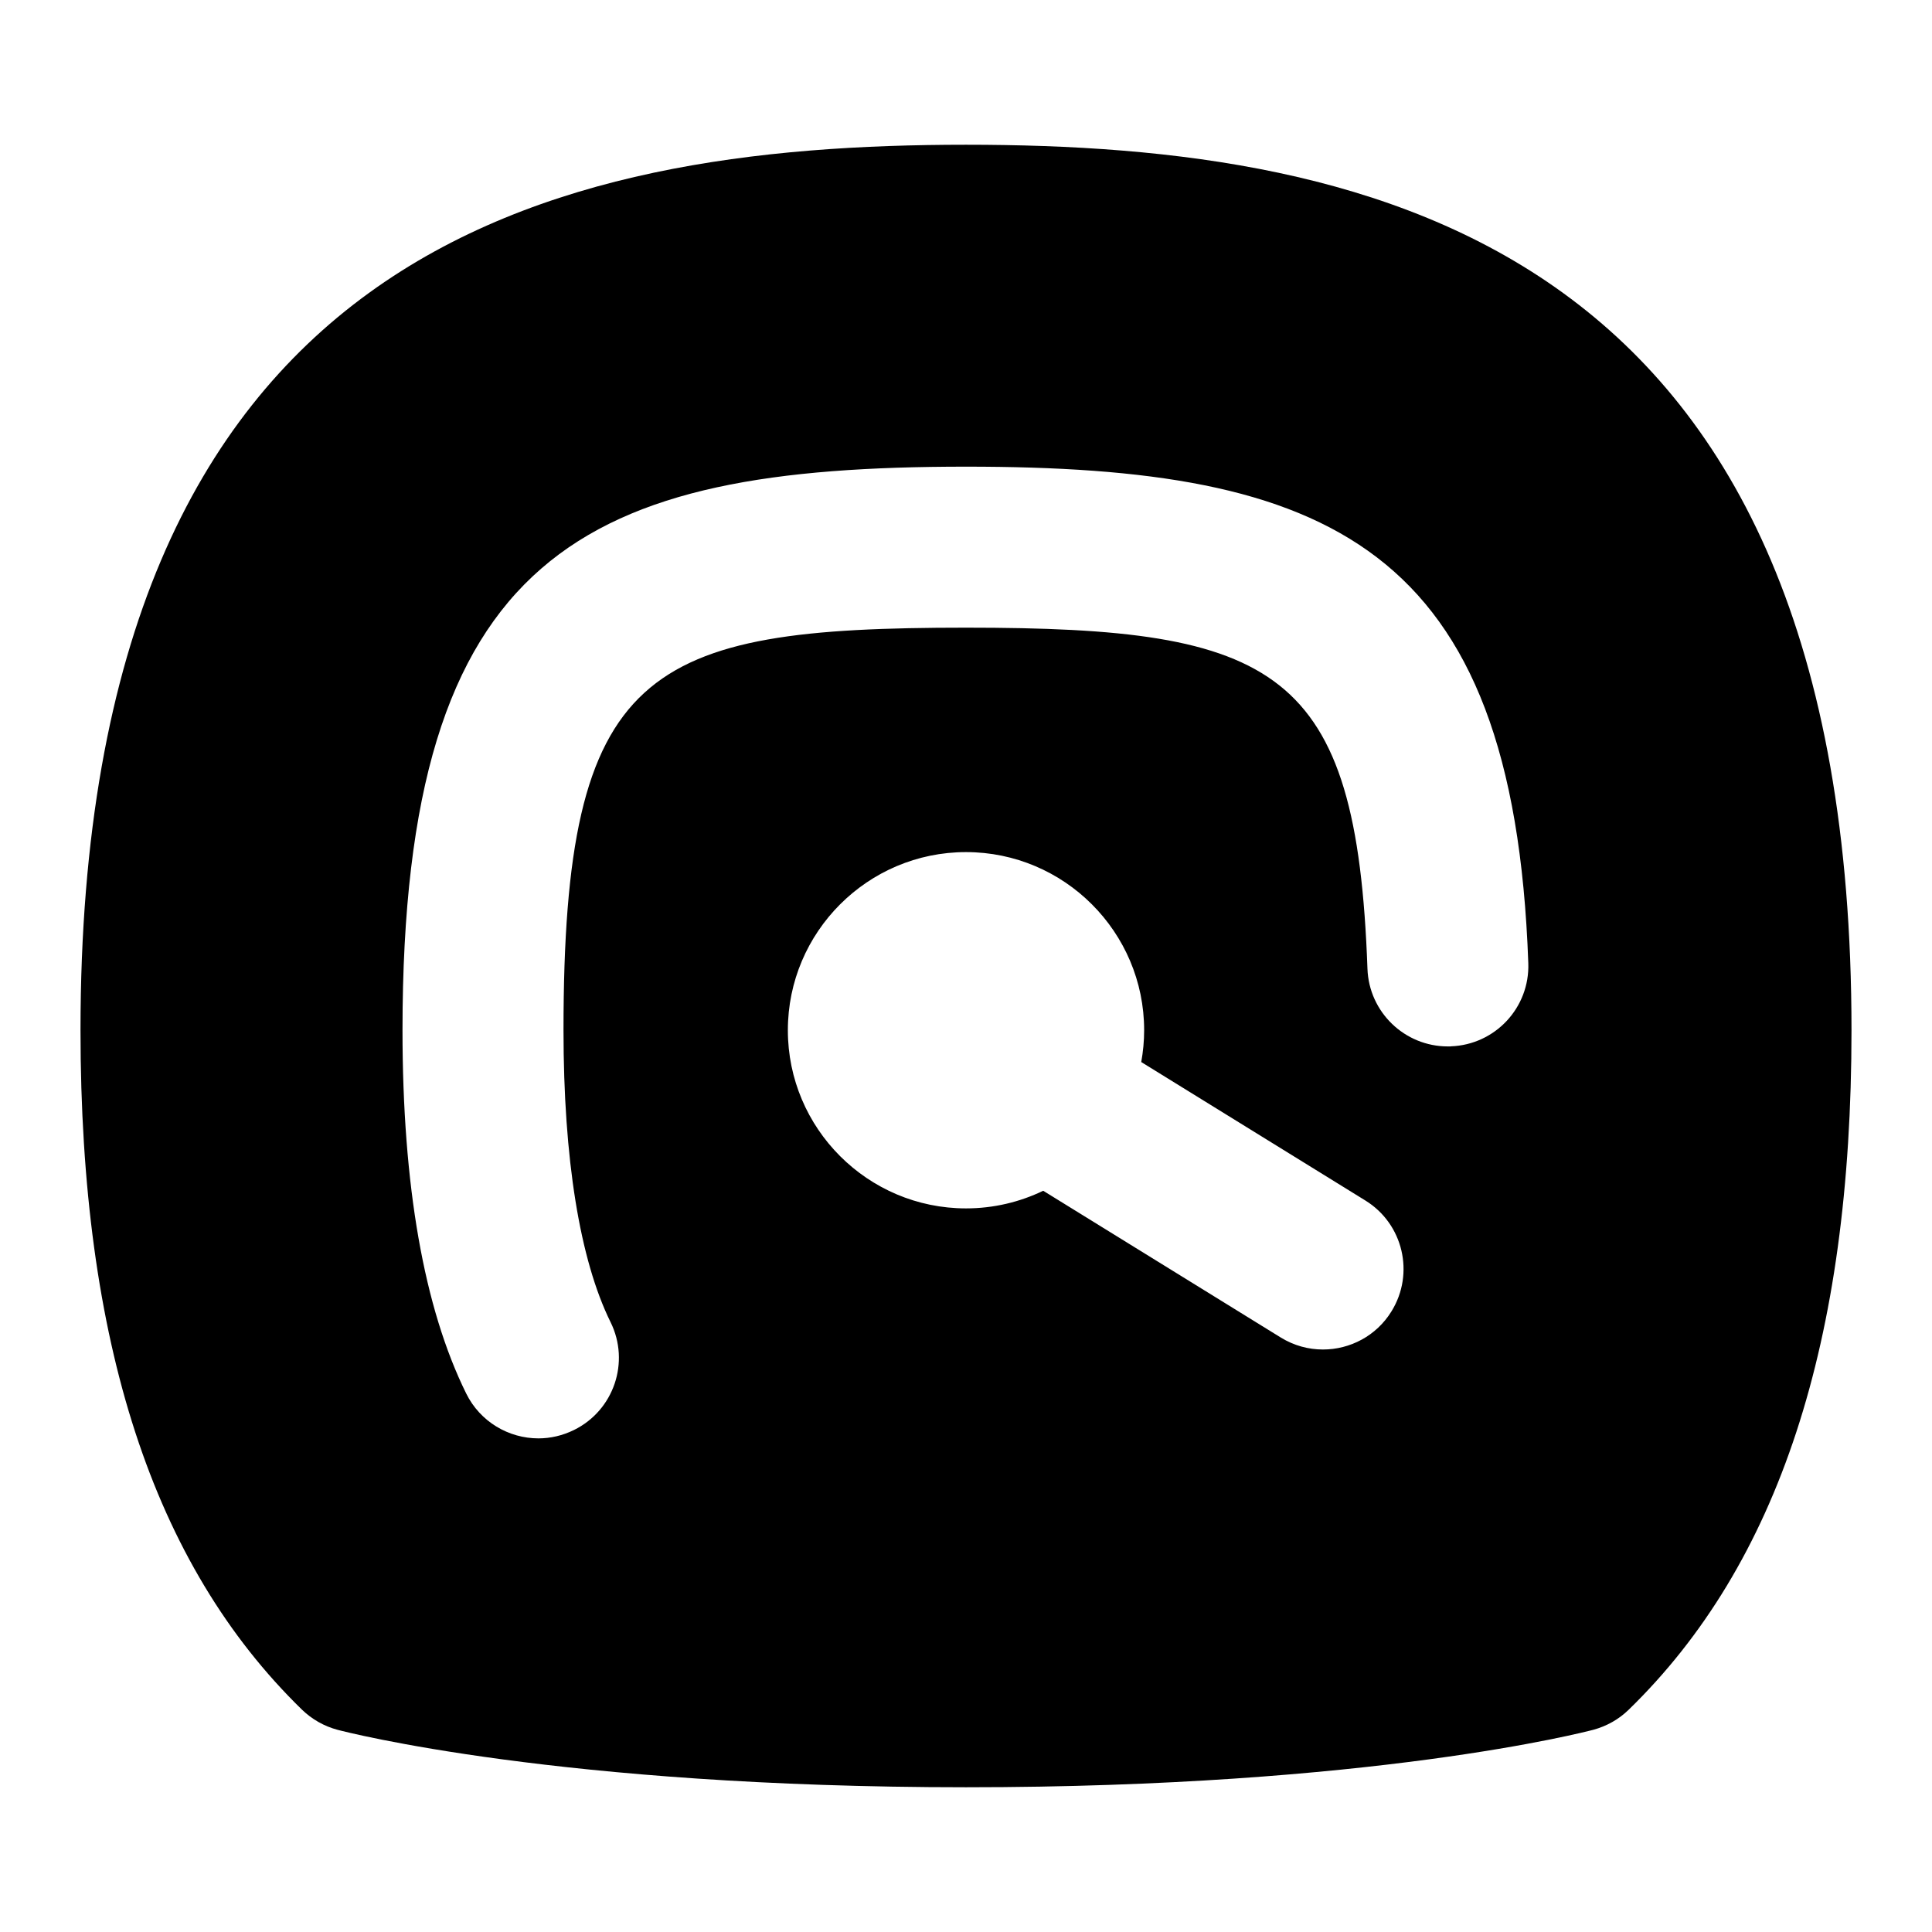<?xml version="1.0" encoding="UTF-8"?>
<svg xmlns="http://www.w3.org/2000/svg" id="Layer_1" data-name="Layer 1" viewBox="0 0 24 24">
  <path d="M12,1.798C6.878,1.798,1,3.048,1,12.798c0,3.874,.899,6.635,2.75,8.439,.124,.12,.276,.207,.442,.251,.11,.029,2.758,.714,7.808,.714s7.684-.686,7.793-.714c.166-.045,.317-.13,.44-.25,1.861-1.81,2.767-4.57,2.767-8.44C23,3.048,17.121,1.798,12,1.798Zm5.286,14.491c-.188,.307-.517,.475-.852,.475-.18,0-.36-.048-.524-.149l-2.951-1.823c-.29,.14-.616,.219-.959,.219-1.22,0-2.213-.993-2.213-2.213s.993-2.213,2.213-2.213,2.213,.993,2.213,2.213c0,.135-.013,.267-.036,.395l2.784,1.72c.47,.29,.615,.906,.325,1.376Zm.735-3.29c-.012,0-.023,0-.036,0-.535,0-.979-.425-.998-.965-.133-3.738-1.123-4.237-4.987-4.237-3.988,0-5,.491-5,5,0,1.598,.202,2.852,.585,3.628,.244,.495,.041,1.095-.455,1.339-.143,.07-.293,.104-.441,.104-.369,0-.724-.205-.898-.558-.525-1.064-.791-2.583-.791-4.513,0-5.952,2.257-7,7-7,4.488,0,6.801,.954,6.985,6.167,.02,.552-.411,1.015-.964,1.034Z"/>
</svg>
